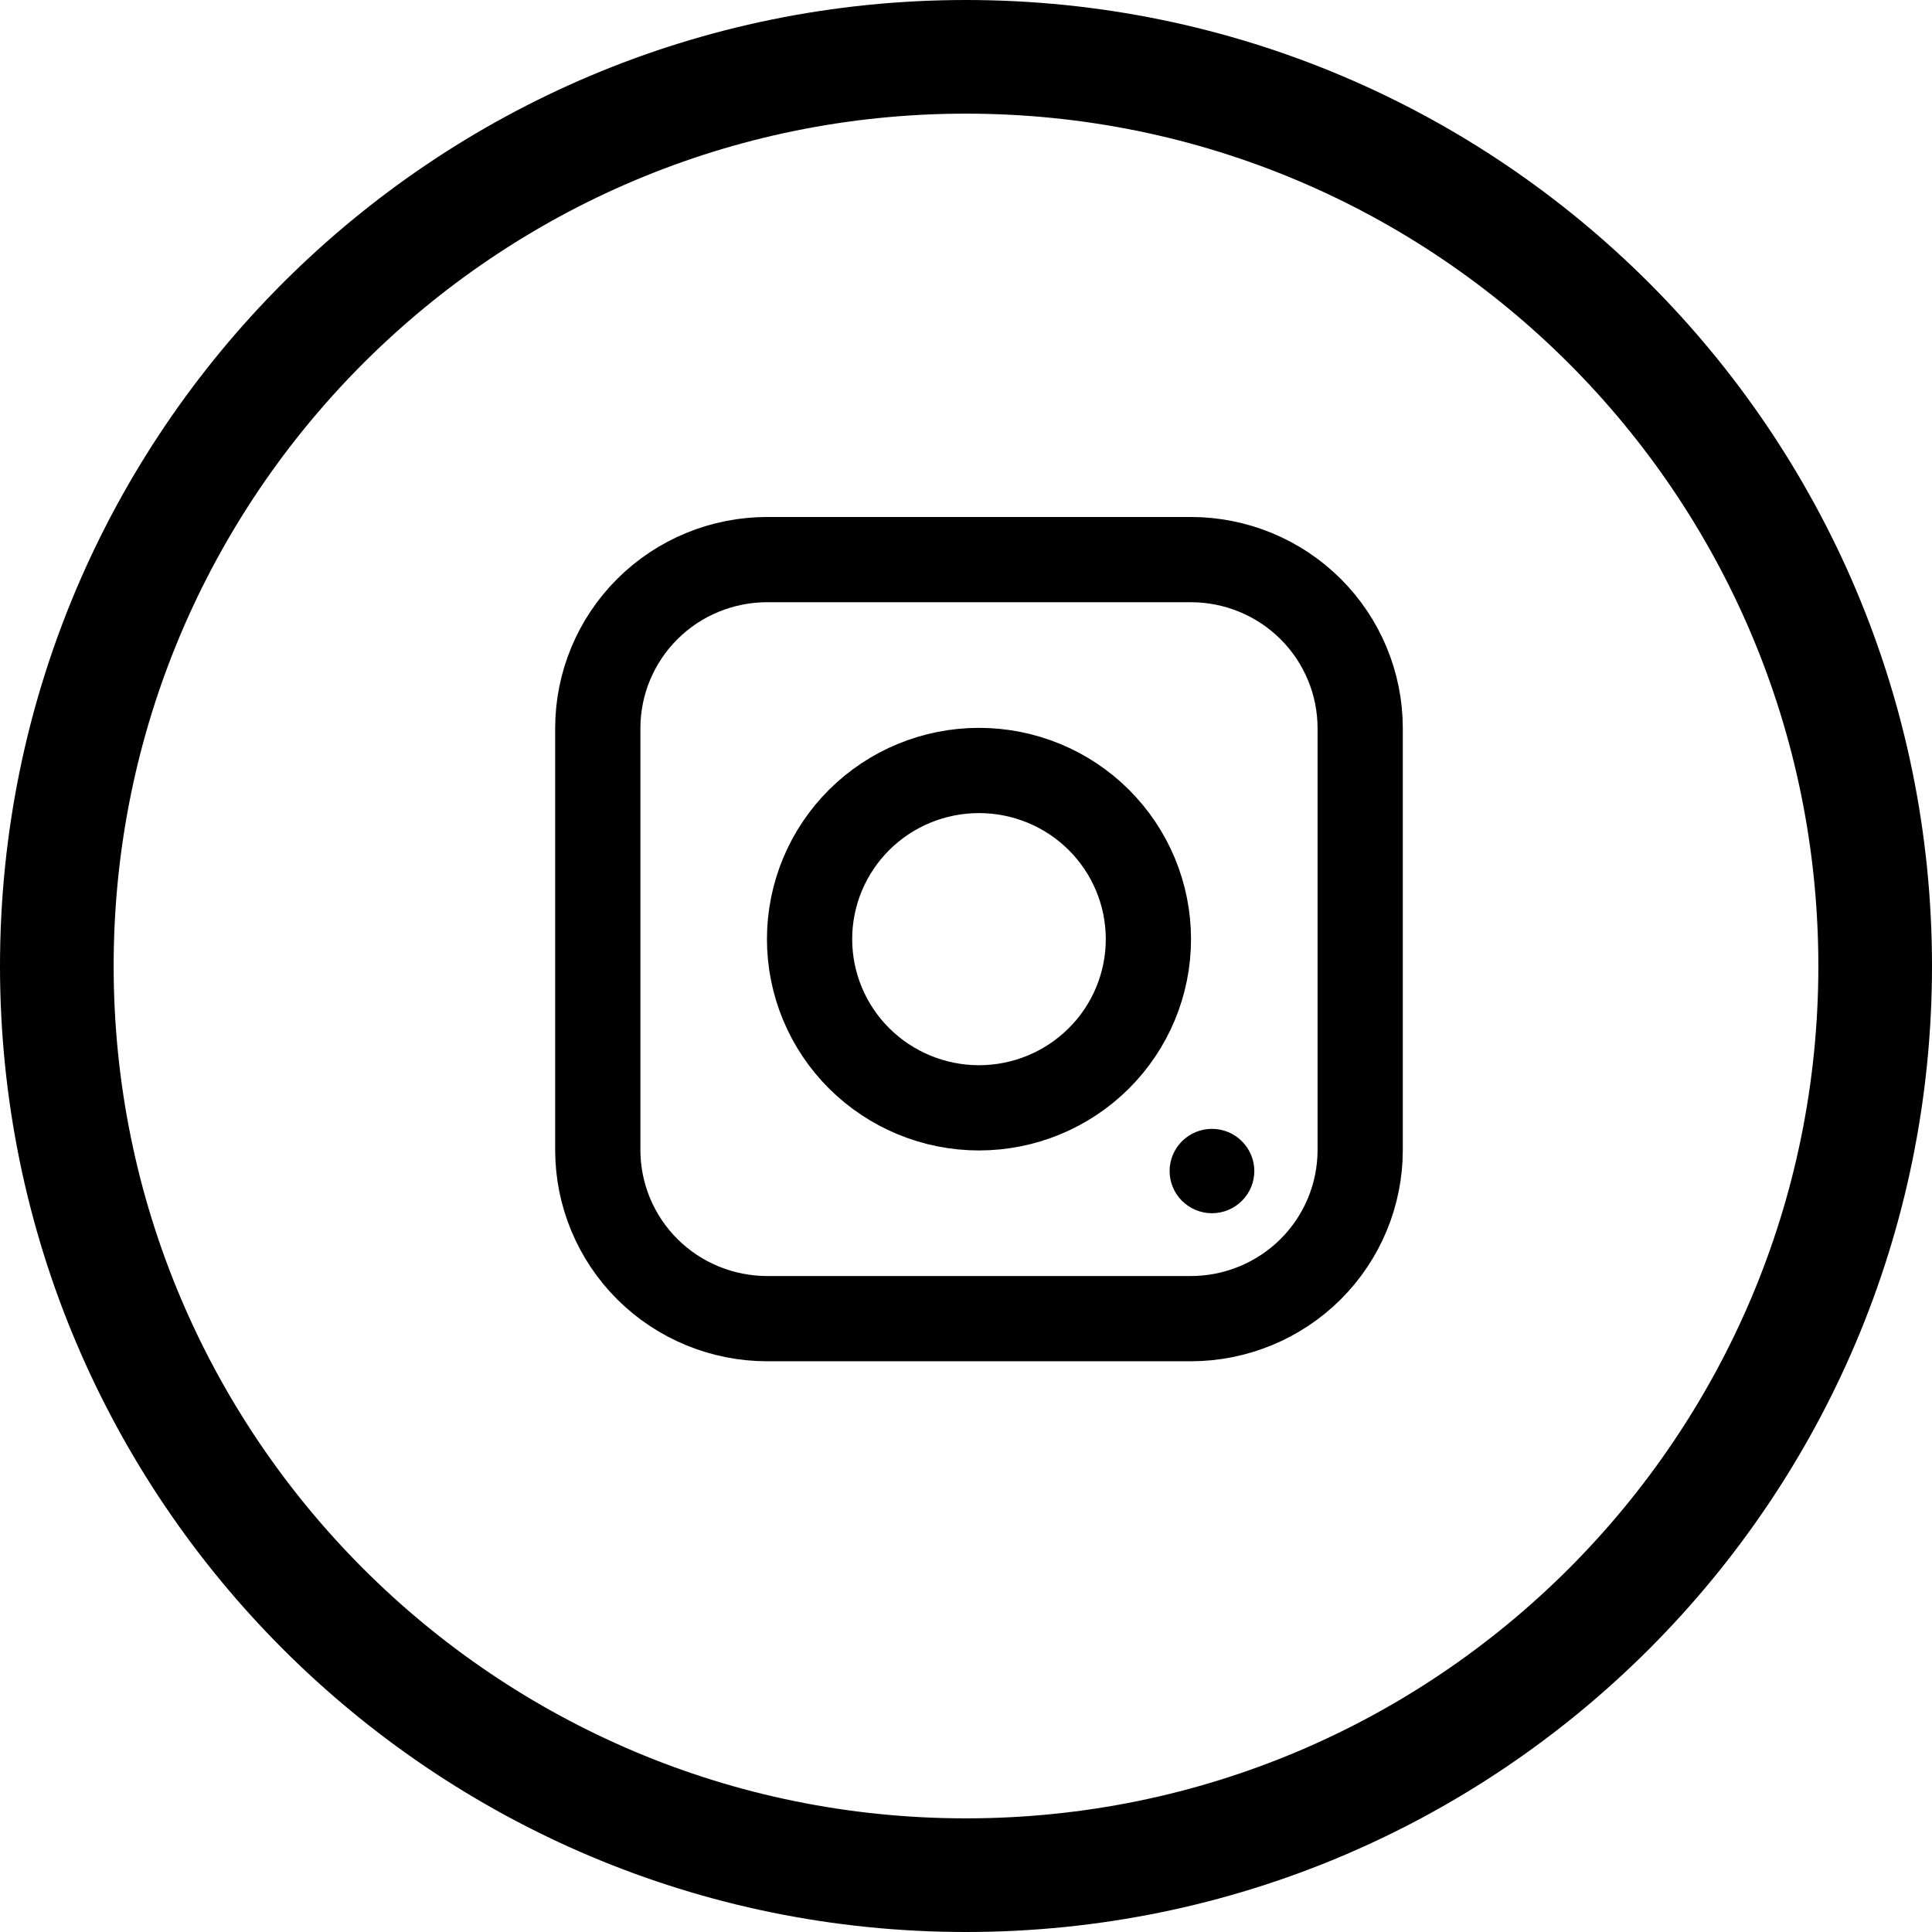 <svg width="34" height="34" viewBox="0 0 34 34" fill="none" xmlns="http://www.w3.org/2000/svg">
<path d="M33 17C33 25.837 25.837 33 17 33C8.163 33 1 25.837 1 17C1 8.163 8.163 1 17 1C25.837 1 33 8.163 33 17Z" stroke="black" stroke-width="2"/>
<path d="M20.956 23.206H13.502C12.711 23.206 11.952 22.893 11.393 22.337C10.834 21.78 10.52 21.025 10.52 20.238V12.816C10.52 12.029 10.834 11.274 11.393 10.717C11.952 10.16 12.711 9.848 13.502 9.848H20.956C21.746 9.848 22.505 10.16 23.064 10.717C23.623 11.274 23.937 12.029 23.937 12.816V20.238C23.937 21.025 23.623 21.78 23.064 22.337C22.505 22.893 21.746 23.206 20.956 23.206Z" stroke="black" stroke-width="1.5" stroke-linejoin="round"/>
<path d="M17.229 13.559C18.019 13.559 18.778 13.871 19.337 14.428C19.896 14.985 20.21 15.74 20.21 16.527C20.21 17.314 19.896 18.07 19.337 18.626C18.778 19.183 18.019 19.496 17.229 19.496C16.438 19.496 15.68 19.183 15.12 18.626C14.561 18.07 14.247 17.314 14.247 16.527C14.247 15.74 14.561 14.985 15.12 14.428C15.68 13.871 16.438 13.559 17.229 13.559V13.559Z" stroke="black" stroke-width="1.5" stroke-linejoin="round"/>
<path d="M21.328 19.866C21.526 19.866 21.716 19.944 21.855 20.084C21.995 20.223 22.074 20.412 22.074 20.608C22.074 20.805 21.995 20.994 21.855 21.133C21.716 21.272 21.526 21.351 21.328 21.351C21.131 21.351 20.941 21.272 20.801 21.133C20.662 20.994 20.583 20.805 20.583 20.608C20.583 20.412 20.662 20.223 20.801 20.084C20.941 19.944 21.131 19.866 21.328 19.866Z" fill="black"/>
</svg>
